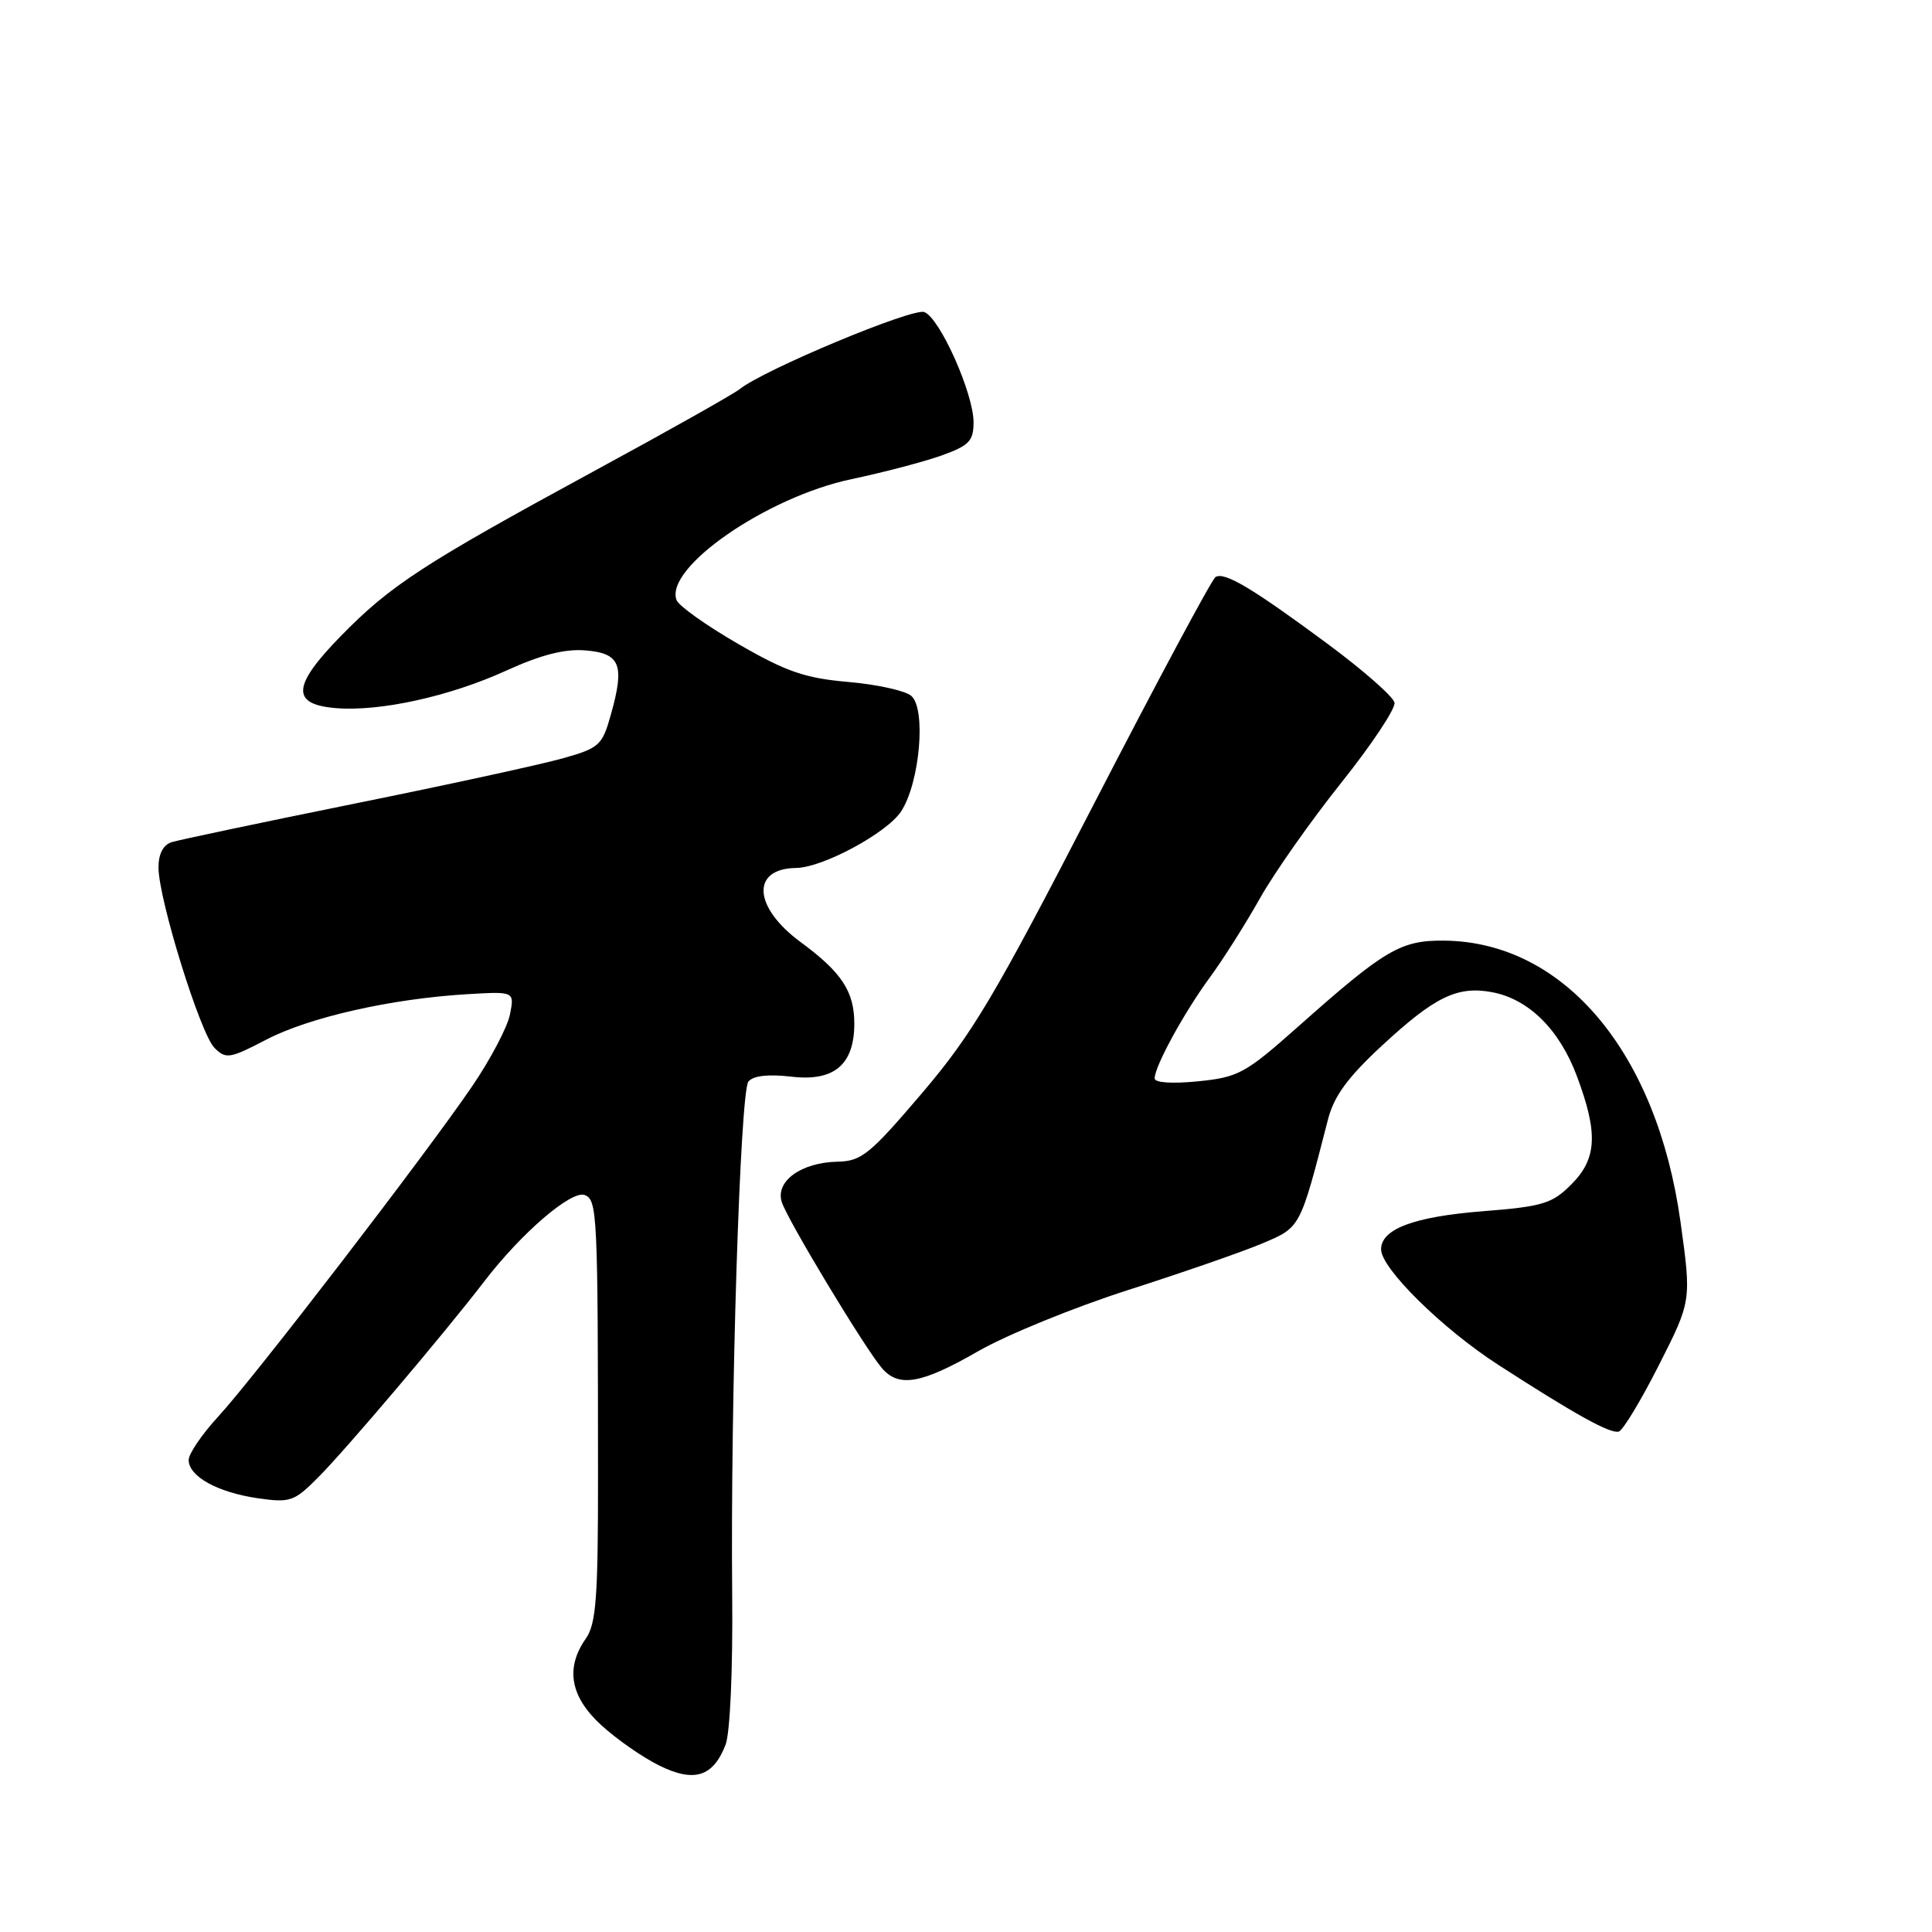<?xml version="1.0" encoding="UTF-8" standalone="no"?>
<!DOCTYPE svg PUBLIC "-//W3C//DTD SVG 1.1//EN" "http://www.w3.org/Graphics/SVG/1.1/DTD/svg11.dtd" >
<svg xmlns="http://www.w3.org/2000/svg" xmlns:xlink="http://www.w3.org/1999/xlink" version="1.1" viewBox="0 0 256 256">
 <g >
 <path fill="currentColor"
d=" M 96.14 231.19 C 96.74 229.64 97.11 221.31 97.02 211.50 C 96.77 185.69 98.07 144.65 99.17 143.31 C 99.81 142.53 101.80 142.31 104.83 142.66 C 110.52 143.34 113.20 141.09 113.20 135.62 C 113.20 131.38 111.52 128.83 106.11 124.85 C 99.80 120.21 99.48 115.08 105.50 115.01 C 109.02 114.96 117.52 110.38 119.40 107.52 C 121.89 103.71 122.75 93.87 120.73 92.19 C 119.91 91.51 116.14 90.68 112.37 90.36 C 106.67 89.86 104.19 89.01 97.84 85.34 C 93.63 82.91 89.94 80.29 89.65 79.52 C 88.01 75.25 101.59 65.85 112.83 63.49 C 117.05 62.60 122.41 61.19 124.75 60.36 C 128.42 59.04 129.00 58.44 129.00 55.95 C 129.00 52.14 124.54 42.14 122.48 41.35 C 120.94 40.76 101.21 48.99 98.00 51.57 C 97.17 52.23 88.46 57.14 78.63 62.47 C 56.07 74.73 51.75 77.54 45.15 84.29 C 38.70 90.89 38.54 93.34 44.51 93.83 C 50.35 94.31 59.58 92.28 67.08 88.86 C 71.68 86.76 74.84 85.96 77.57 86.18 C 82.19 86.56 82.80 88.07 80.96 94.63 C 79.81 98.76 79.43 99.11 74.62 100.47 C 71.80 101.27 59.38 103.98 47.00 106.48 C 34.62 108.99 23.71 111.29 22.75 111.59 C 21.63 111.94 21.00 113.14 21.00 114.94 C 21.00 119.12 26.54 136.97 28.42 138.85 C 29.93 140.36 30.45 140.28 35.28 137.76 C 40.95 134.80 51.82 132.34 61.84 131.74 C 68.18 131.36 68.18 131.36 67.57 134.43 C 67.23 136.12 64.96 140.43 62.52 144.00 C 56.37 153.02 33.64 182.59 28.90 187.72 C 26.76 190.05 25.00 192.63 25.00 193.45 C 25.00 195.63 28.81 197.74 34.12 198.52 C 38.44 199.14 38.97 198.97 42.12 195.80 C 45.80 192.12 58.91 176.65 64.17 169.79 C 69.08 163.38 75.72 157.68 77.48 158.35 C 79.15 158.99 79.23 160.79 79.24 195.65 C 79.25 211.72 78.99 215.18 77.62 217.13 C 74.88 221.04 75.56 224.83 79.68 228.60 C 81.70 230.45 85.14 232.85 87.33 233.93 C 91.97 236.23 94.49 235.45 96.14 231.19 Z  M 219.81 180.89 C 224.13 172.37 224.13 172.37 222.67 161.87 C 219.55 139.49 207.31 124.87 191.49 124.64 C 185.62 124.56 183.58 125.75 172.00 136.04 C 165.01 142.24 164.11 142.74 158.75 143.28 C 155.31 143.62 153.00 143.47 153.00 142.89 C 153.00 141.29 156.89 134.18 160.30 129.53 C 162.06 127.14 165.05 122.41 166.95 119.03 C 168.85 115.65 173.70 108.76 177.73 103.71 C 181.76 98.66 184.93 93.89 184.78 93.11 C 184.63 92.32 180.68 88.85 176.00 85.38 C 165.93 77.92 162.25 75.73 161.06 76.46 C 160.58 76.76 153.35 90.25 145.00 106.43 C 131.74 132.13 128.85 137.00 122.16 144.86 C 115.26 152.96 114.15 153.87 110.97 153.93 C 106.16 154.03 102.71 156.52 103.59 159.28 C 104.33 161.62 114.50 178.49 116.83 181.25 C 119.07 183.90 122.06 183.39 129.62 179.04 C 133.40 176.87 142.35 173.22 149.50 170.93 C 156.65 168.64 164.64 165.87 167.26 164.76 C 172.36 162.60 172.24 162.82 175.96 148.35 C 176.76 145.24 178.57 142.76 183.15 138.52 C 190.13 132.06 193.12 130.61 197.71 131.47 C 202.56 132.38 206.64 136.42 208.94 142.58 C 211.79 150.18 211.61 153.55 208.18 156.97 C 205.66 159.49 204.42 159.87 196.43 160.50 C 187.35 161.22 183.00 162.85 183.00 165.55 C 183.00 168.06 191.10 176.05 198.50 180.83 C 208.73 187.44 213.37 190.01 214.50 189.69 C 215.05 189.53 217.44 185.57 219.81 180.89 Z "/>
</g>
</svg>